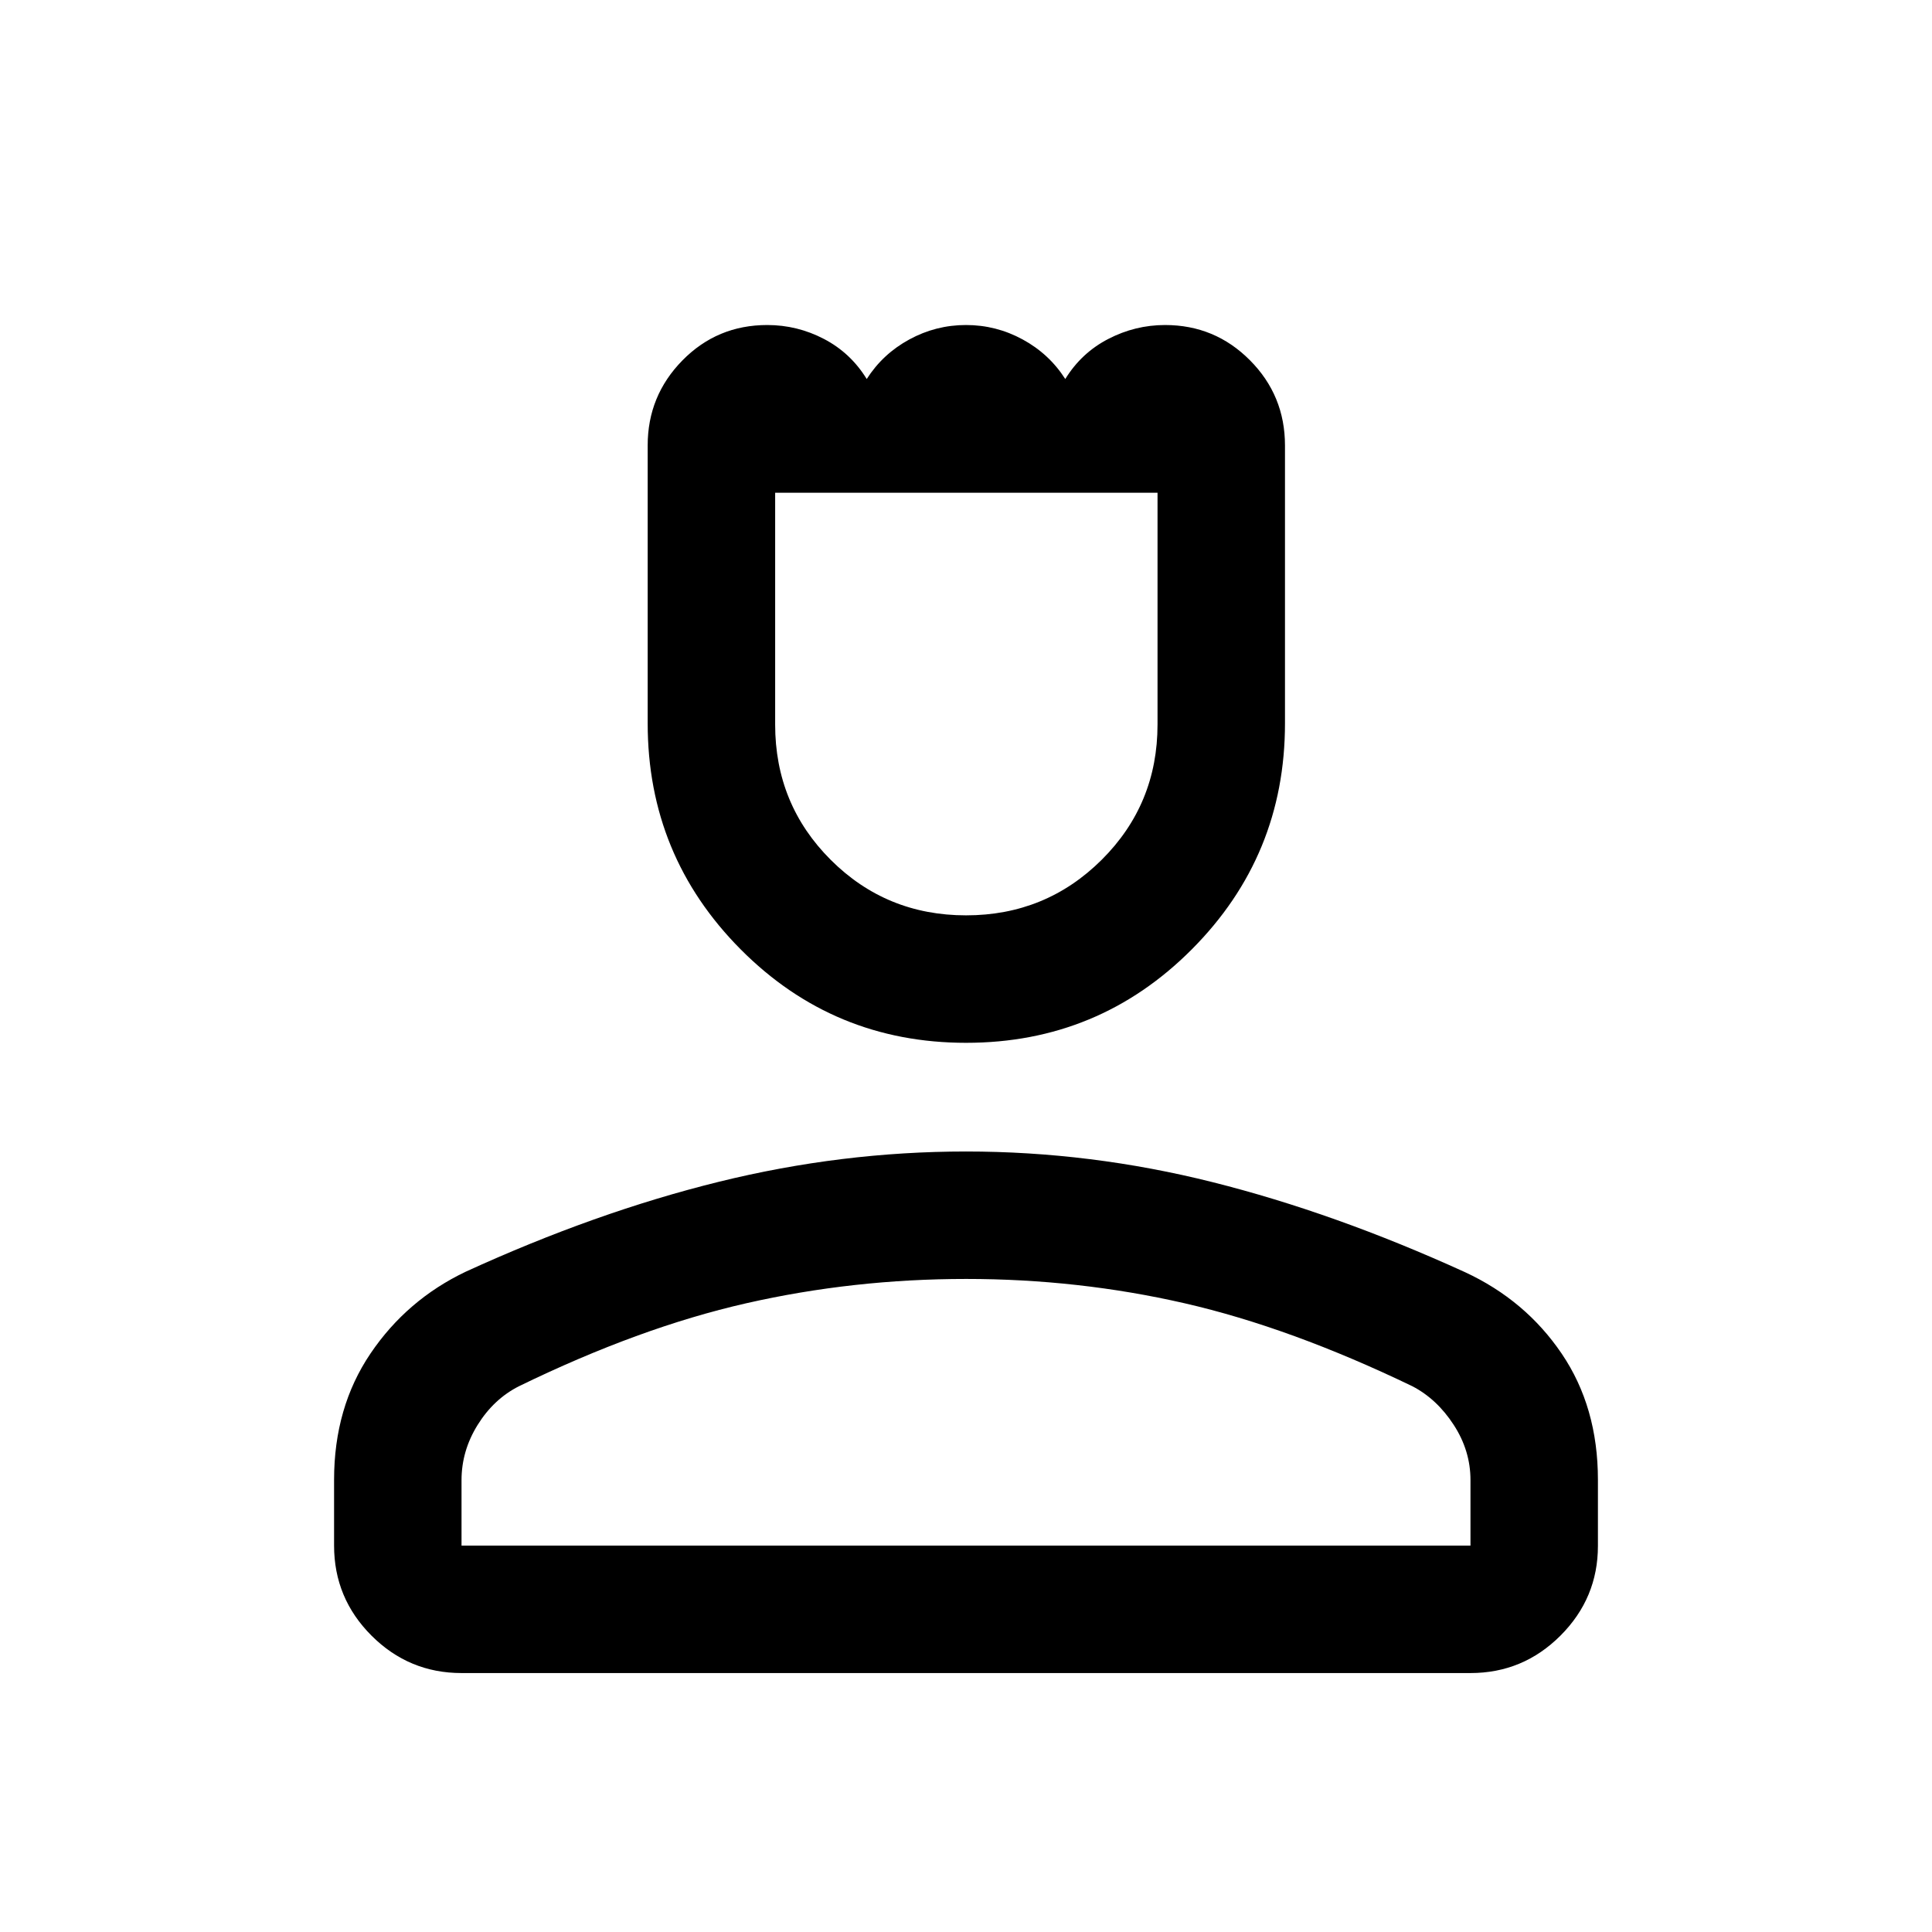 <svg xmlns="http://www.w3.org/2000/svg" height="40" viewBox="0 -960 960 960" width="40"><path d="M480.06-441.83q-65.89 0-112.06-46.47t-46.17-112.27v-138.11q0-24.66 17.27-42.24 17.27-17.58 42.14-17.58 14.93 0 28.18 6.92 13.25 6.91 21.25 19.91 8-12.5 21.18-19.66 13.17-7.17 28.15-7.17 14.98 0 28.15 7.17 13.18 7.16 21.18 19.66 8-13 21.37-19.91 13.36-6.92 28.22-6.92 24.75 0 42.16 17.5 17.42 17.5 17.42 42.38v138.08q0 65.79-46.28 112.25-46.27 46.46-112.16 46.46Zm-.03-63.34q39.64 0 67.39-27.6 27.75-27.61 27.75-67.23v-115.17h-190v115.22q0 39.62 27.61 67.2 27.62 27.58 67.25 27.58ZM166-192v-32.69q0-35.98 18.08-62.73 18.09-26.75 47.38-40.7 64.54-29.55 125.62-44.63 61.09-15.08 122.92-15.08t122.58 15.25q60.75 15.25 125.35 44.7 30.05 13.93 48.06 40.49Q794-260.83 794-224.7v32.86q0 25.94-18.6 44.56-18.61 18.61-44.73 18.61H229.33q-26.12 0-44.73-18.6Q166-165.87 166-192Zm63.33 0h501.34v-32.58q0-14.61-8.34-27.43-8.33-12.82-20.5-19.16-60.5-29.16-113.25-41.25-52.76-12.08-108.49-12.08-56.09 0-109.26 12.08-53.16 12.09-113 41.25-12.5 6.34-20.5 19.21-8 12.87-8 27.45V-192ZM480-192Zm0-523.17Z"/></svg>